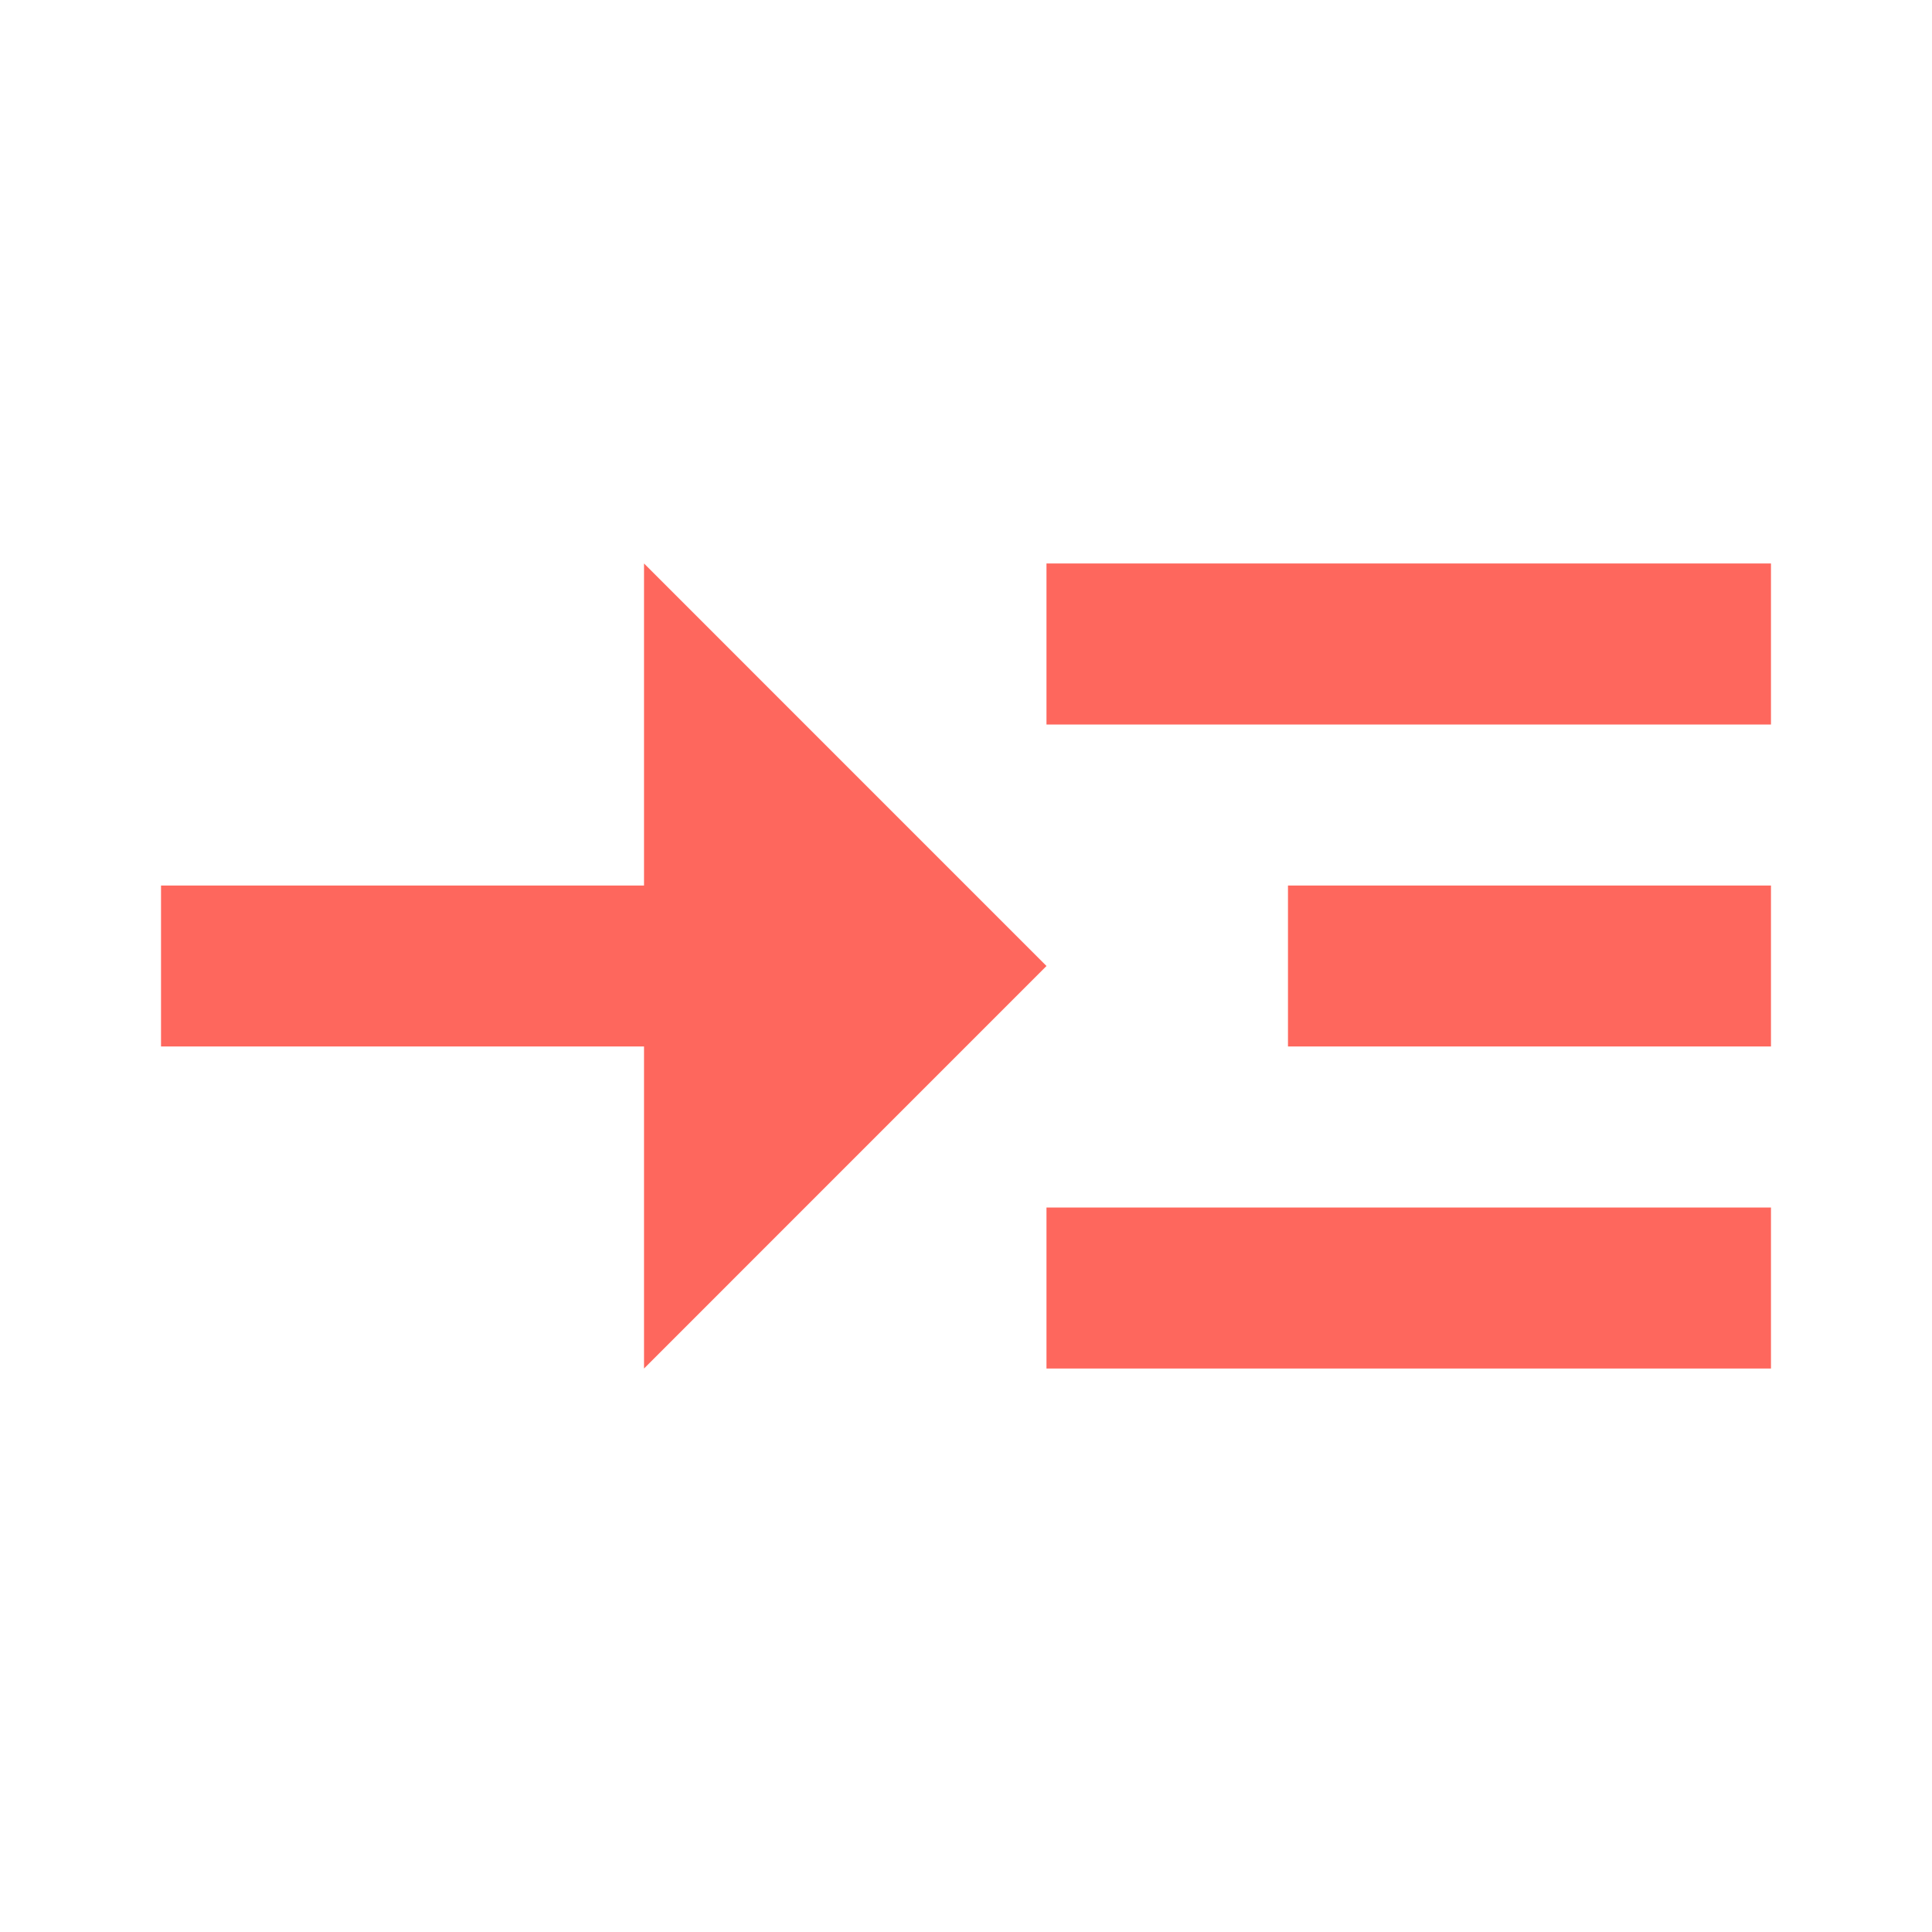 <svg width="32" height="32" viewBox="0 0 32 32" fill="none" xmlns="http://www.w3.org/2000/svg">
<path d="M17.333 9.333H29.333V12H17.333V9.333ZM17.333 20H29.333V22.667H17.333V20ZM21.333 14.667H29.333V17.333H21.333V14.667ZM17.333 16L10.667 9.333V14.667H2.667V17.333H10.667V22.667L17.333 16Z" fill="#FE675D"/>
</svg>

